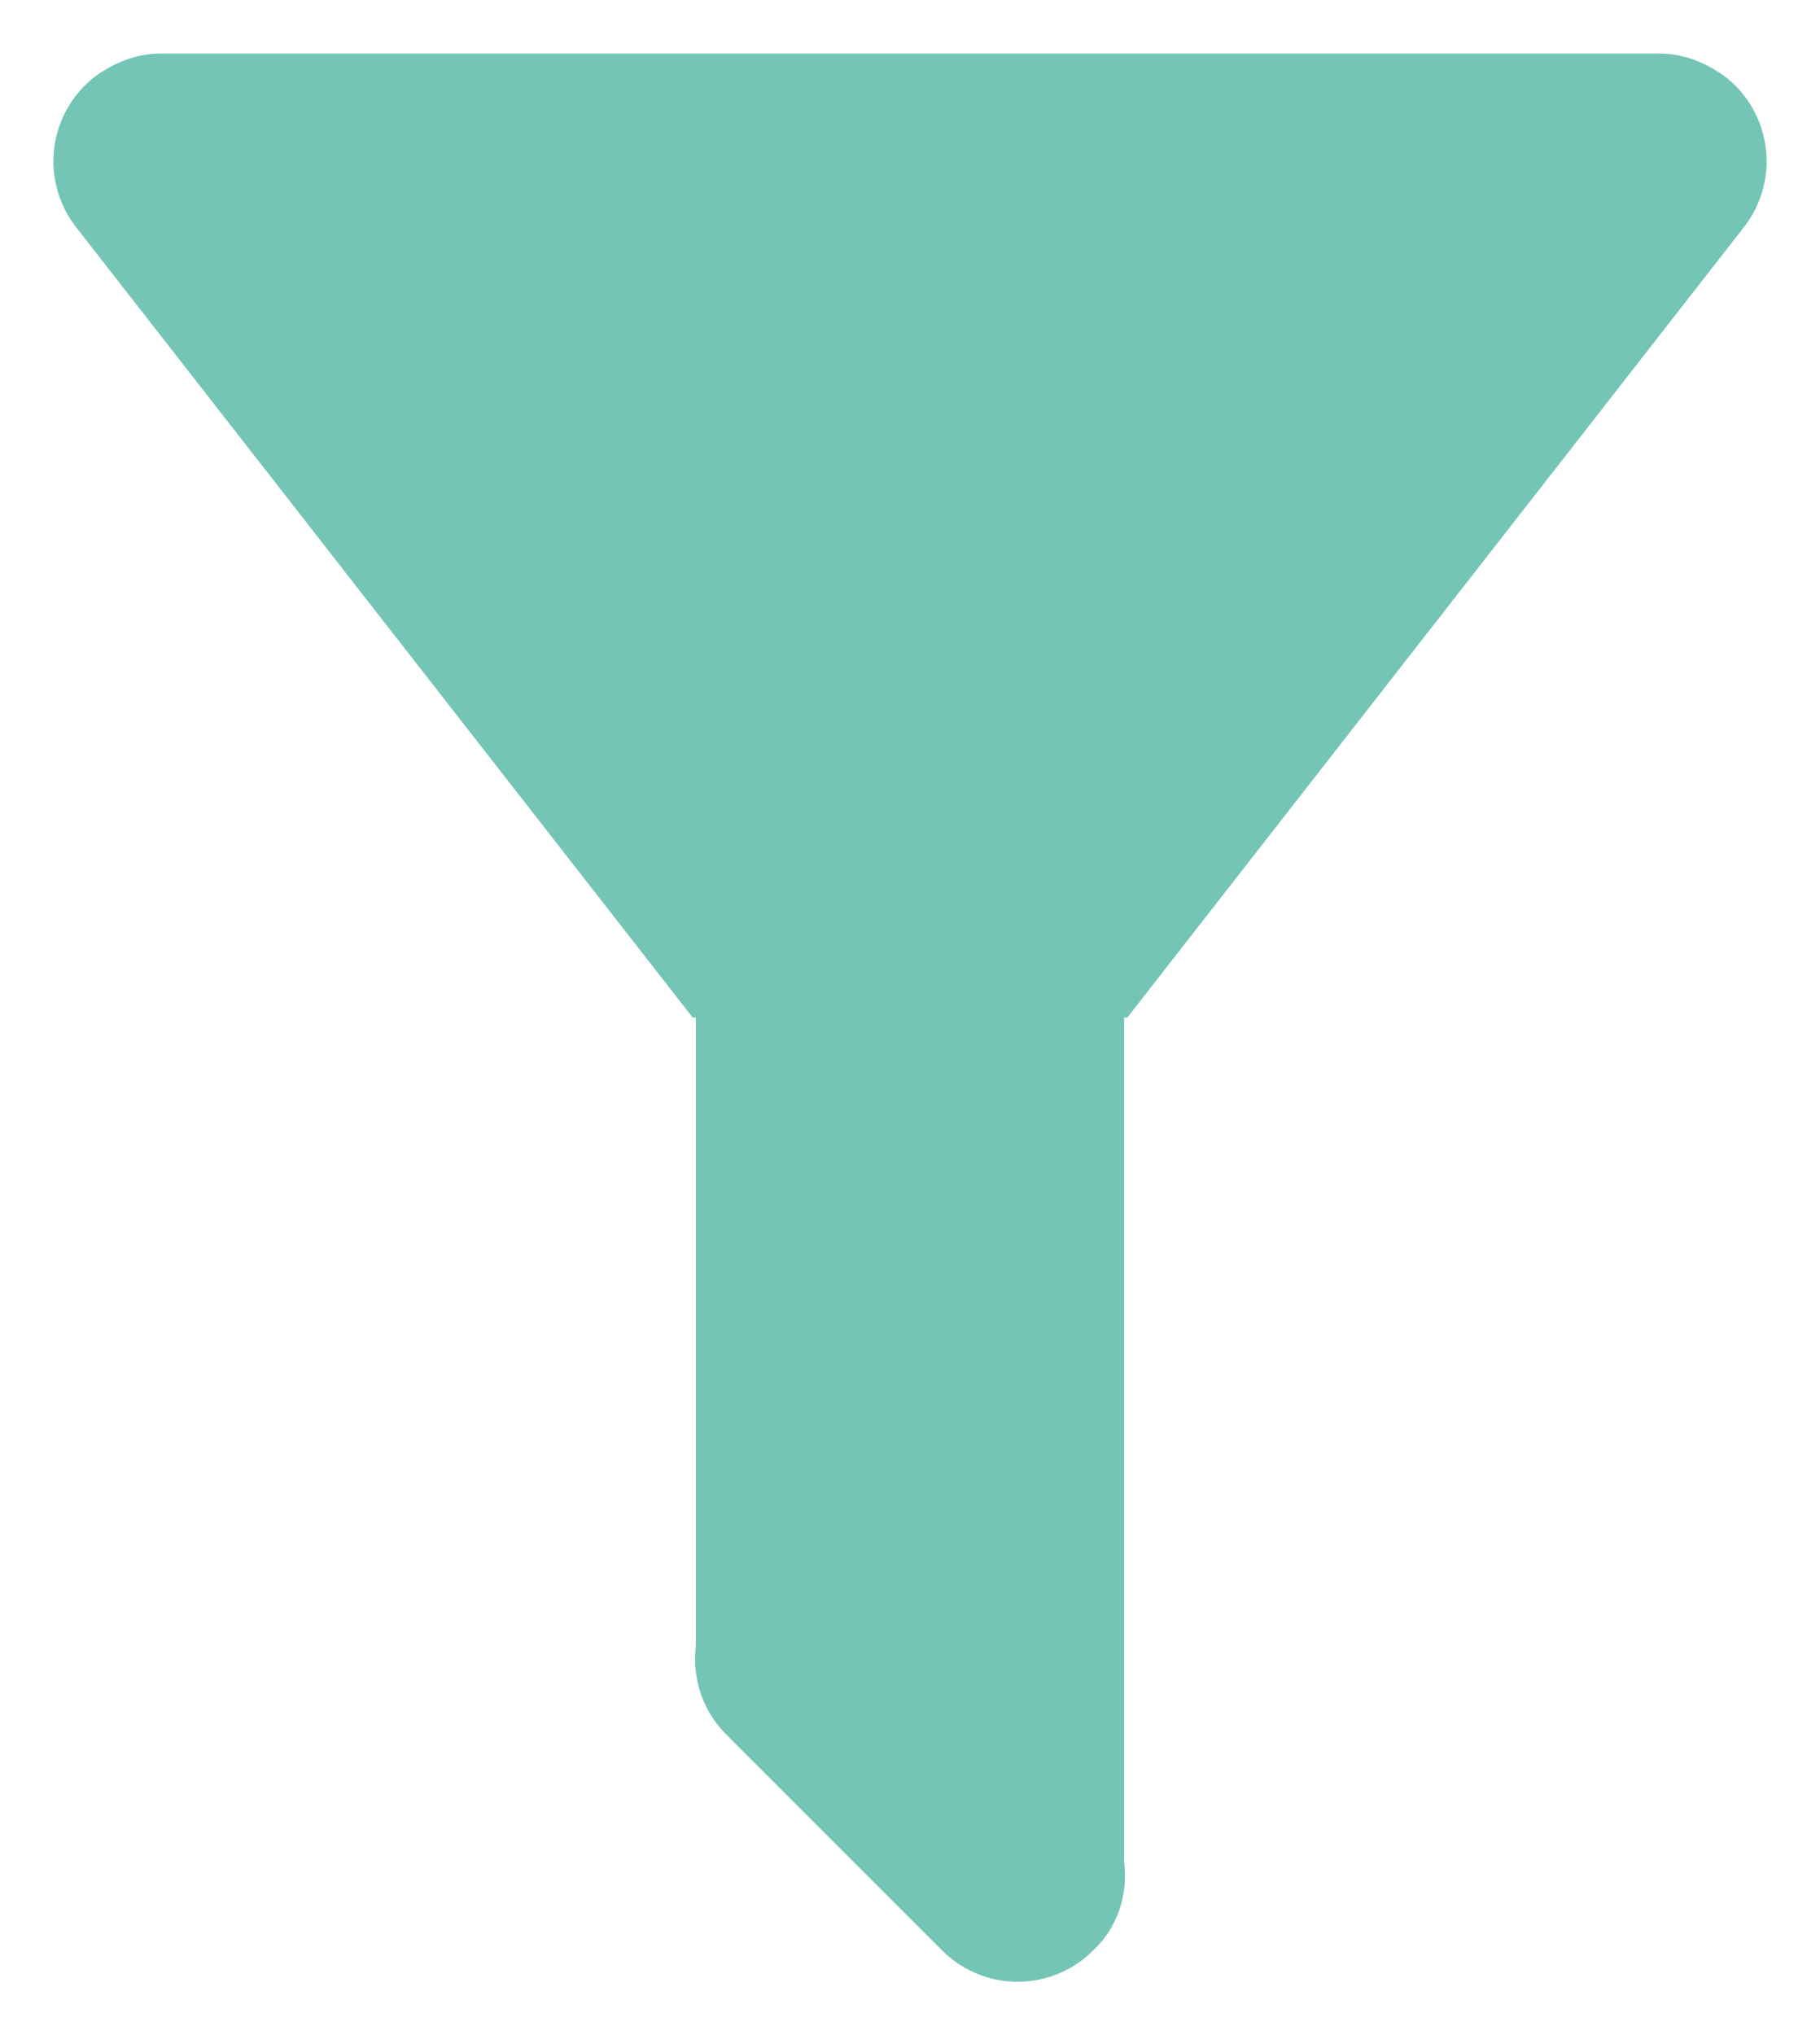 <svg width="17" height="19" viewBox="0 0 17 19" fill="none" xmlns="http://www.w3.org/2000/svg">
<path d="M10.5 9.5V17.38C10.54 17.68 10.44 18 10.21 18.21C10.118 18.303 10.008 18.376 9.887 18.426C9.766 18.477 9.636 18.502 9.505 18.502C9.374 18.502 9.244 18.477 9.124 18.426C9.003 18.376 8.893 18.303 8.8 18.21L6.79 16.2C6.681 16.093 6.598 15.963 6.548 15.819C6.498 15.675 6.481 15.521 6.5 15.37V9.5H6.47L0.71 2.12C0.548 1.912 0.474 1.647 0.506 1.385C0.538 1.123 0.673 0.884 0.88 0.72C1.07 0.58 1.28 0.5 1.5 0.5H15.5C15.72 0.5 15.93 0.58 16.12 0.72C16.328 0.884 16.462 1.123 16.494 1.385C16.526 1.647 16.453 1.912 16.29 2.12L10.53 9.5H10.5Z" fill="#74C5B5"/>
</svg>
